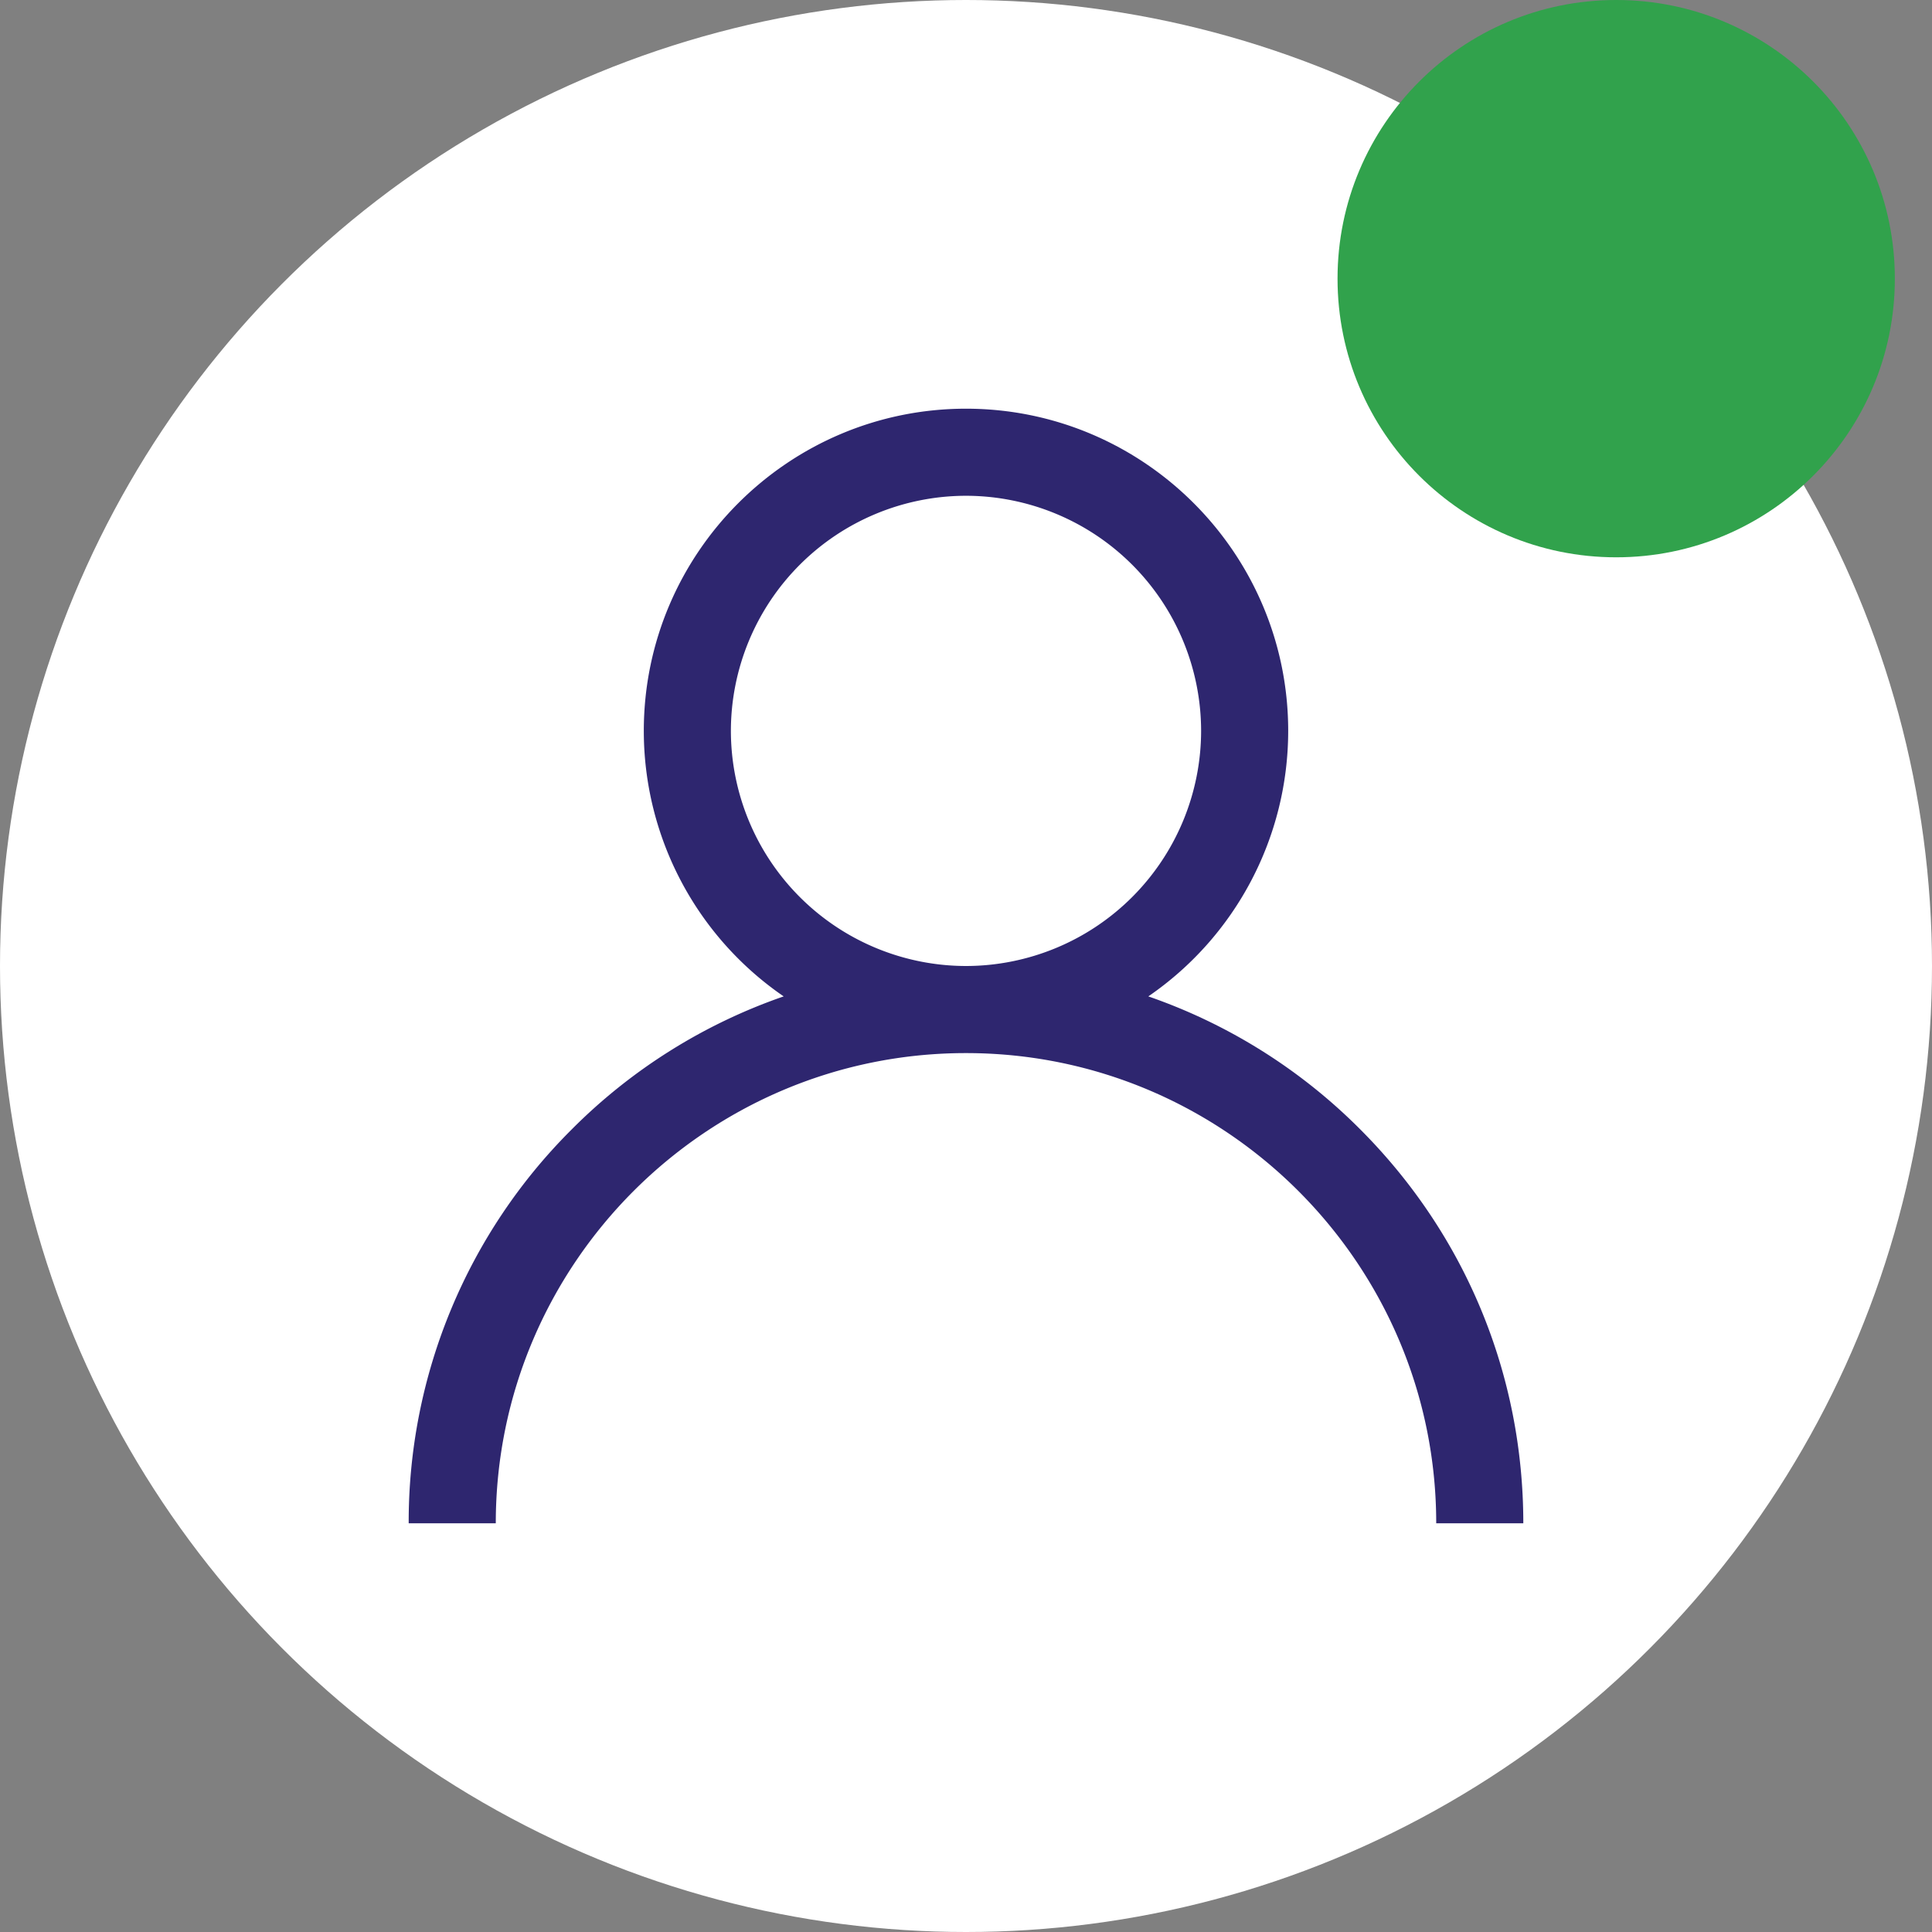 <svg width="52" height="52" fill="none" xmlns="http://www.w3.org/2000/svg"><rect width="100%" height="100%" fill="#808080" stroke="none"/><circle cx="26" cy="26" r="26" fill="#fff"/><path d="M36.607 30.393a14.94 14.94 0 00-5.7-3.575 8.669 8.669 0 003.765-7.146C34.672 14.89 30.782 11 26 11s-8.672 3.89-8.672 8.672a8.669 8.669 0 003.765 7.146 14.941 14.941 0 00-5.7 3.575A14.902 14.902 0 0011 41h2.344c0-6.979 5.677-12.656 12.656-12.656 6.979 0 12.656 5.677 12.656 12.656H41c0-4.007-1.56-7.773-4.393-10.607zM26 26a6.335 6.335 0 01-6.328-6.328A6.335 6.335 0 0126 13.344a6.335 6.335 0 016.328 6.328A6.335 6.335 0 0126 26z" fill="#2E266F"/><circle cx="43.5" cy="7.5" r="7.5" fill="#31A24C"/></svg>
